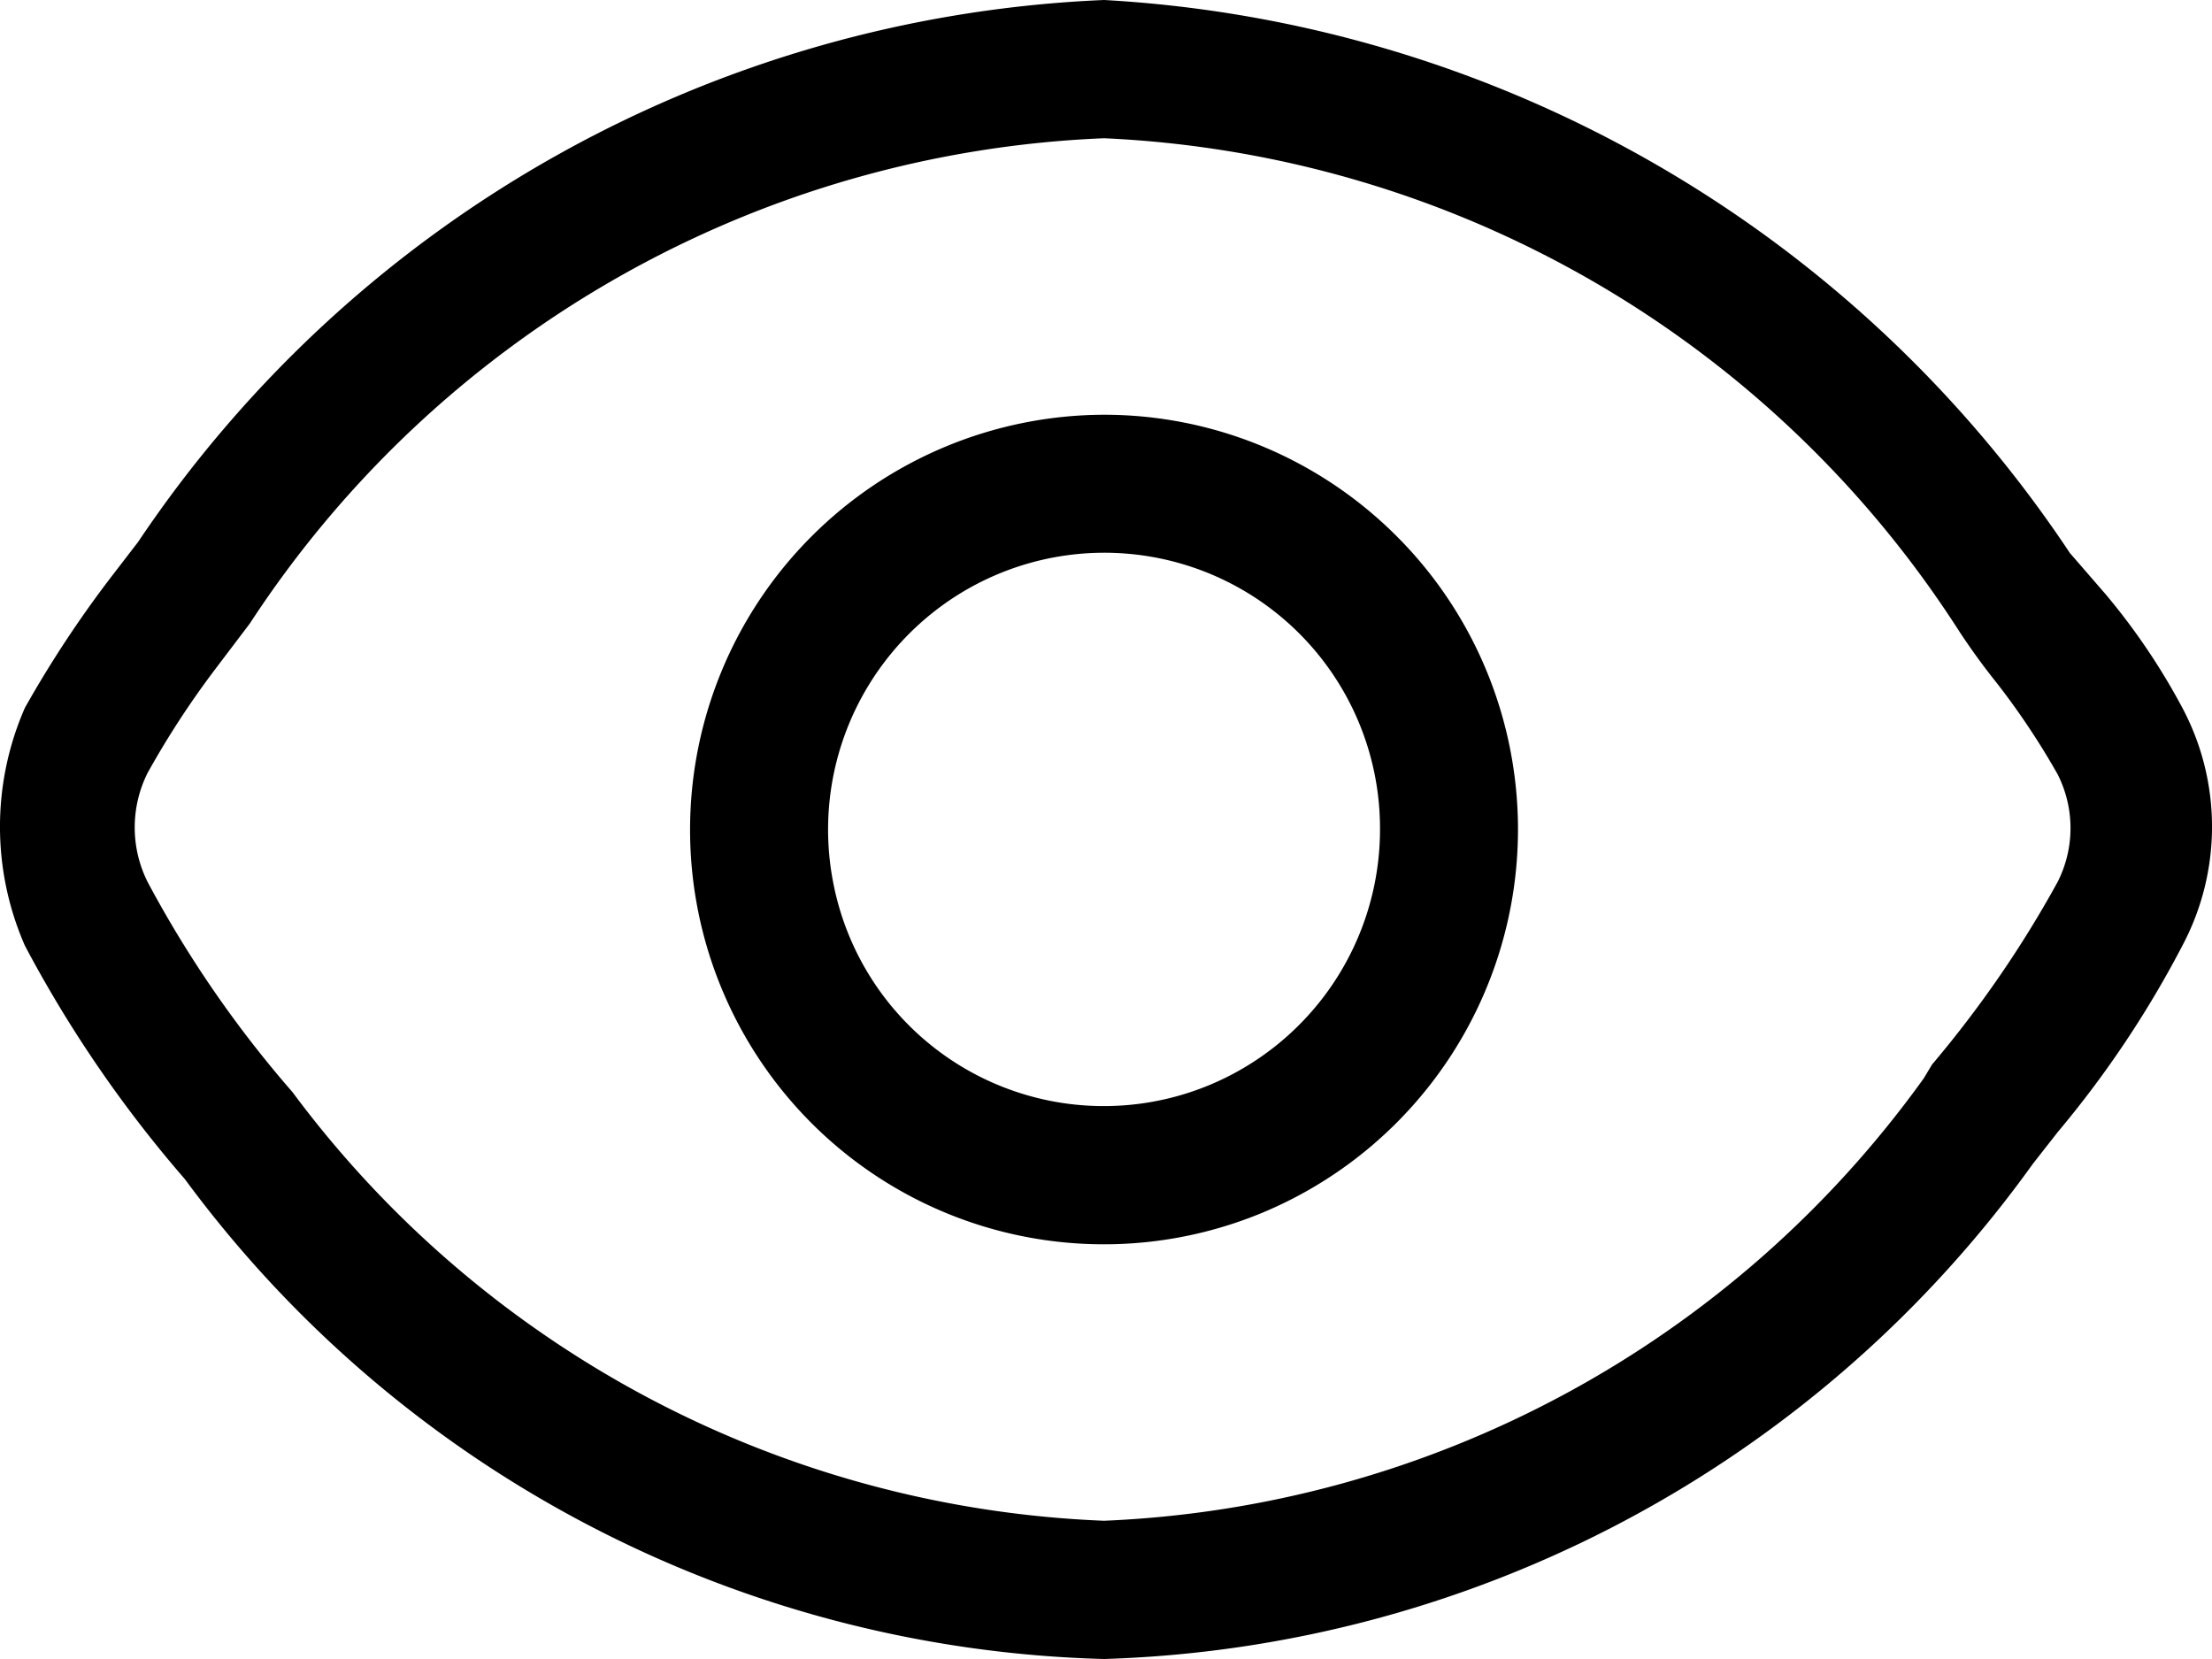 <svg width="16" height="12" fill="none" xmlns="http://www.w3.org/2000/svg"><path fill-rule="evenodd" clip-rule="evenodd" d="M14.883 6.38a.86.86 0 000-.78 5.416 5.416 0 00-.44-.66c-.08-.1-.17-.22-.269-.37A7.761 7.761 0 007.986 1a7.755 7.755 0 00-6.179 3.51l-.25.33a6.4 6.4 0 00-.489.75.881.881 0 000 .79A8.15 8.15 0 002.116 7.9a7.69 7.69 0 005.87 3.1 7.694 7.694 0 005.929-3.2l.06-.1c.345-.408.65-.85.908-1.32zM.18 5.12a2.143 2.143 0 000 1.72 9.001 9.001 0 001.098 1.62l.06.07A8.538 8.538 0 007.986 12a8.593 8.593 0 006.717-3.58l.18-.23a7.45 7.45 0 00.908-1.36 1.832 1.832 0 000-1.7 4.75 4.75 0 00-.559-.83l-.26-.3a8.99 8.99 0 00-6.986-4A8.861 8.861 0 00.999 3.92l-.2.26a8.07 8.07 0 00-.619.94zM9.982 6a2.003 2.003 0 01-1.233 1.848A1.993 1.993 0 016.028 6.39a2.004 2.004 0 01.848-2.053A1.994 1.994 0 019.982 6zm.998 0a3.004 3.004 0 01-1.849 2.772 2.99 2.99 0 01-3.263-.65A3.002 3.002 0 017.986 3c.794 0 1.555.316 2.117.879.562.562.877 1.325.877 2.121z" fill="currentColor"></path></svg>
